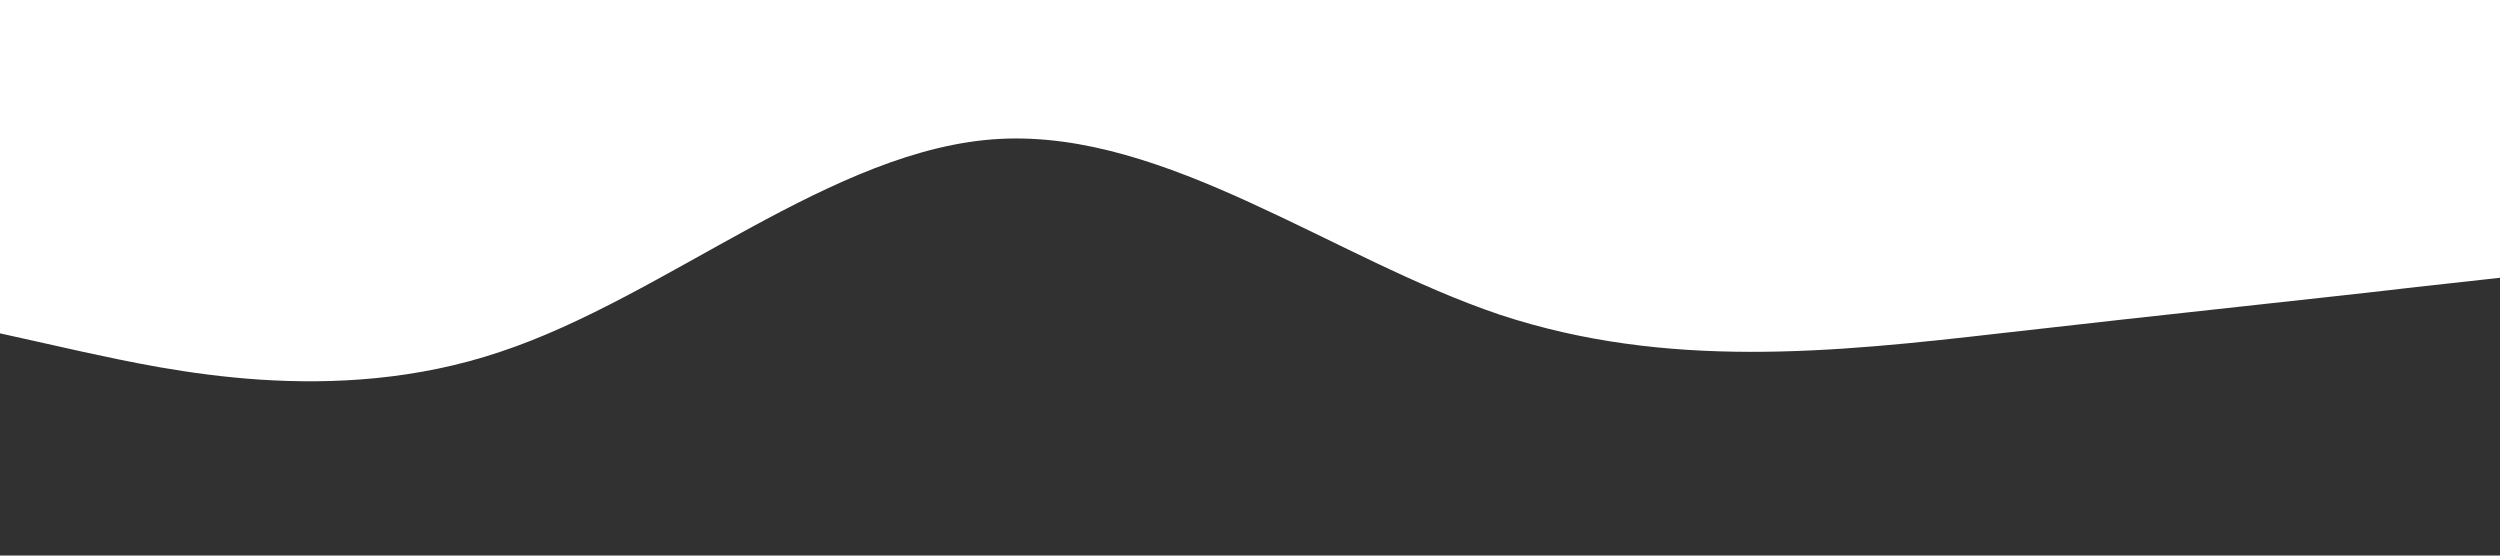 <svg xmlns="http://www.w3.org/2000/svg" viewBox="0 0 1440 320"><path fill="#313131" fill-opacity="1" d="M0,192L48,202.7C96,213,192,235,288,202.7C384,171,480,85,576,80C672,75,768,149,864,181.3C960,213,1056,203,1152,192C1248,181,1344,171,1392,165.3L1440,160L1440,320L1392,320C1344,320,1248,320,1152,320C1056,320,960,320,864,320C768,320,672,320,576,320C480,320,384,320,288,320C192,320,96,320,48,320L0,320Z"></path></svg>